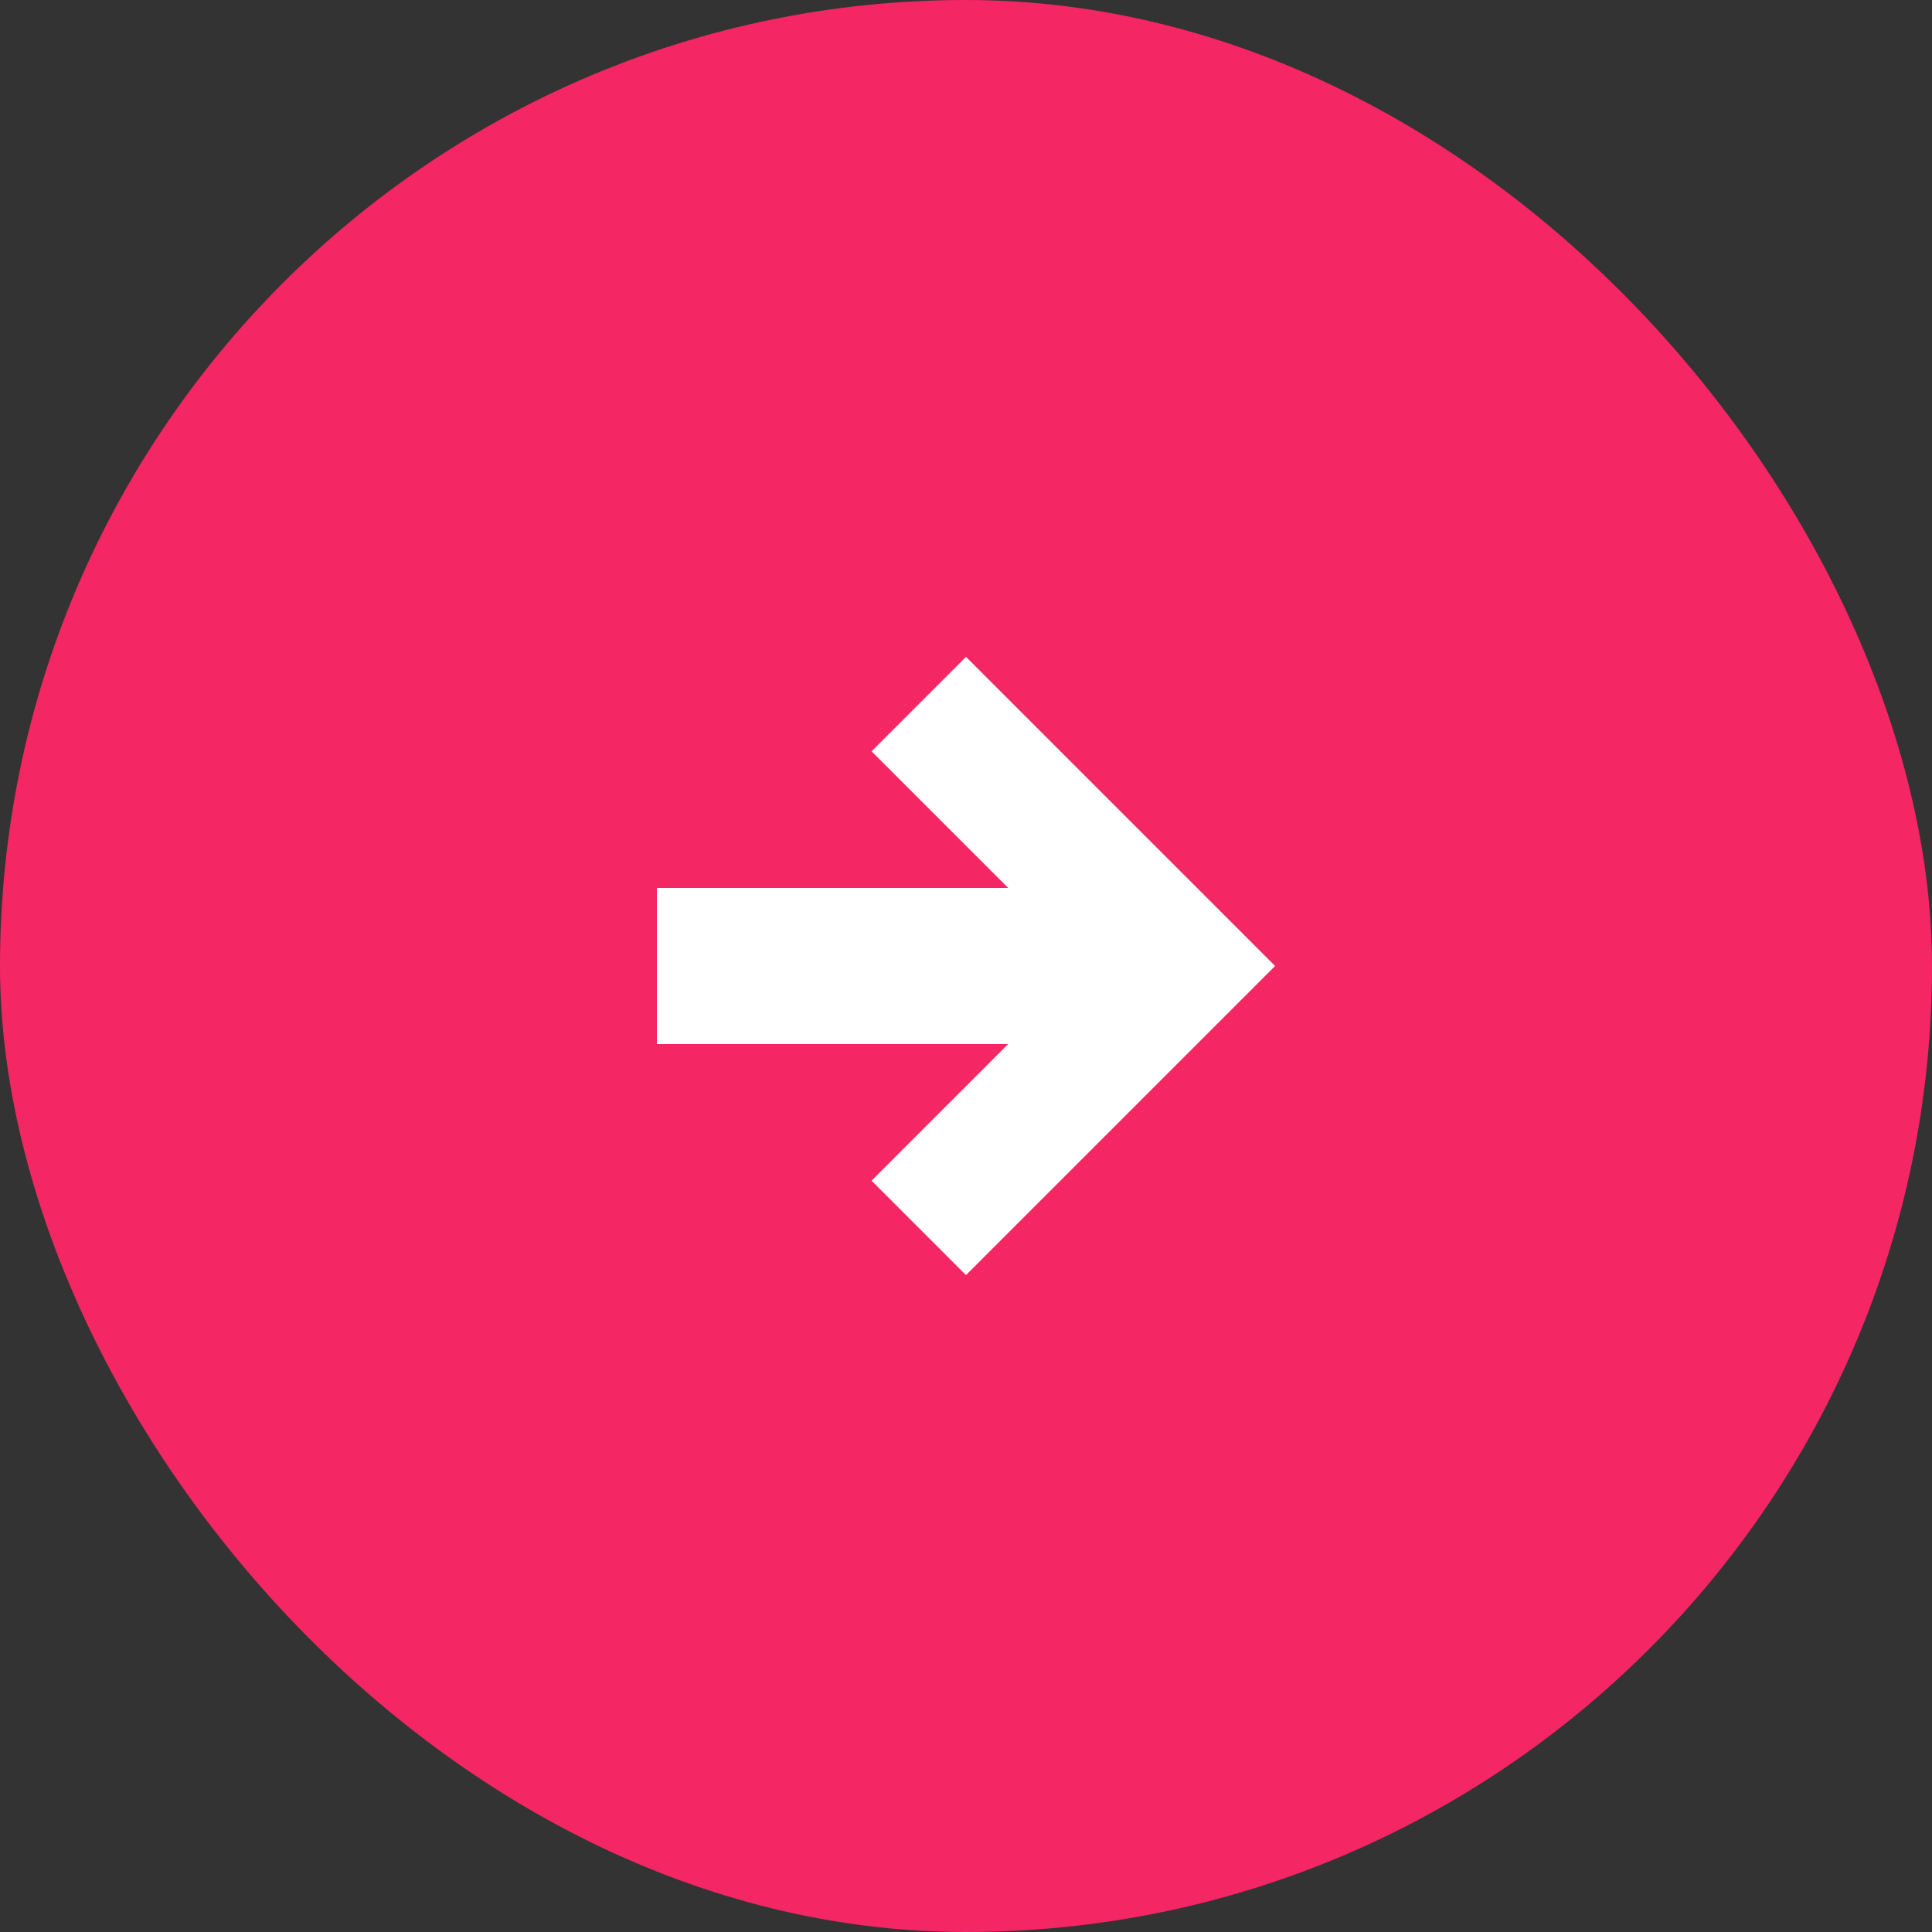 <svg width="25" height="25" viewBox="0 0 25 25" fill="none" xmlns="http://www.w3.org/2000/svg">
<rect x="0" y="0" width="25" height="25" fill="#333333" stroke="none"/>
<rect width="25" height="25" rx="12.5" fill="#F42664"/>
<path d="M8.5 11.49V13.51H13.046L11.278 15.278L12.5 16.5L16.5 12.5L12.5 8.5L11.278 9.722L13.046 11.49H8.5Z" fill="white"/>
</svg>
